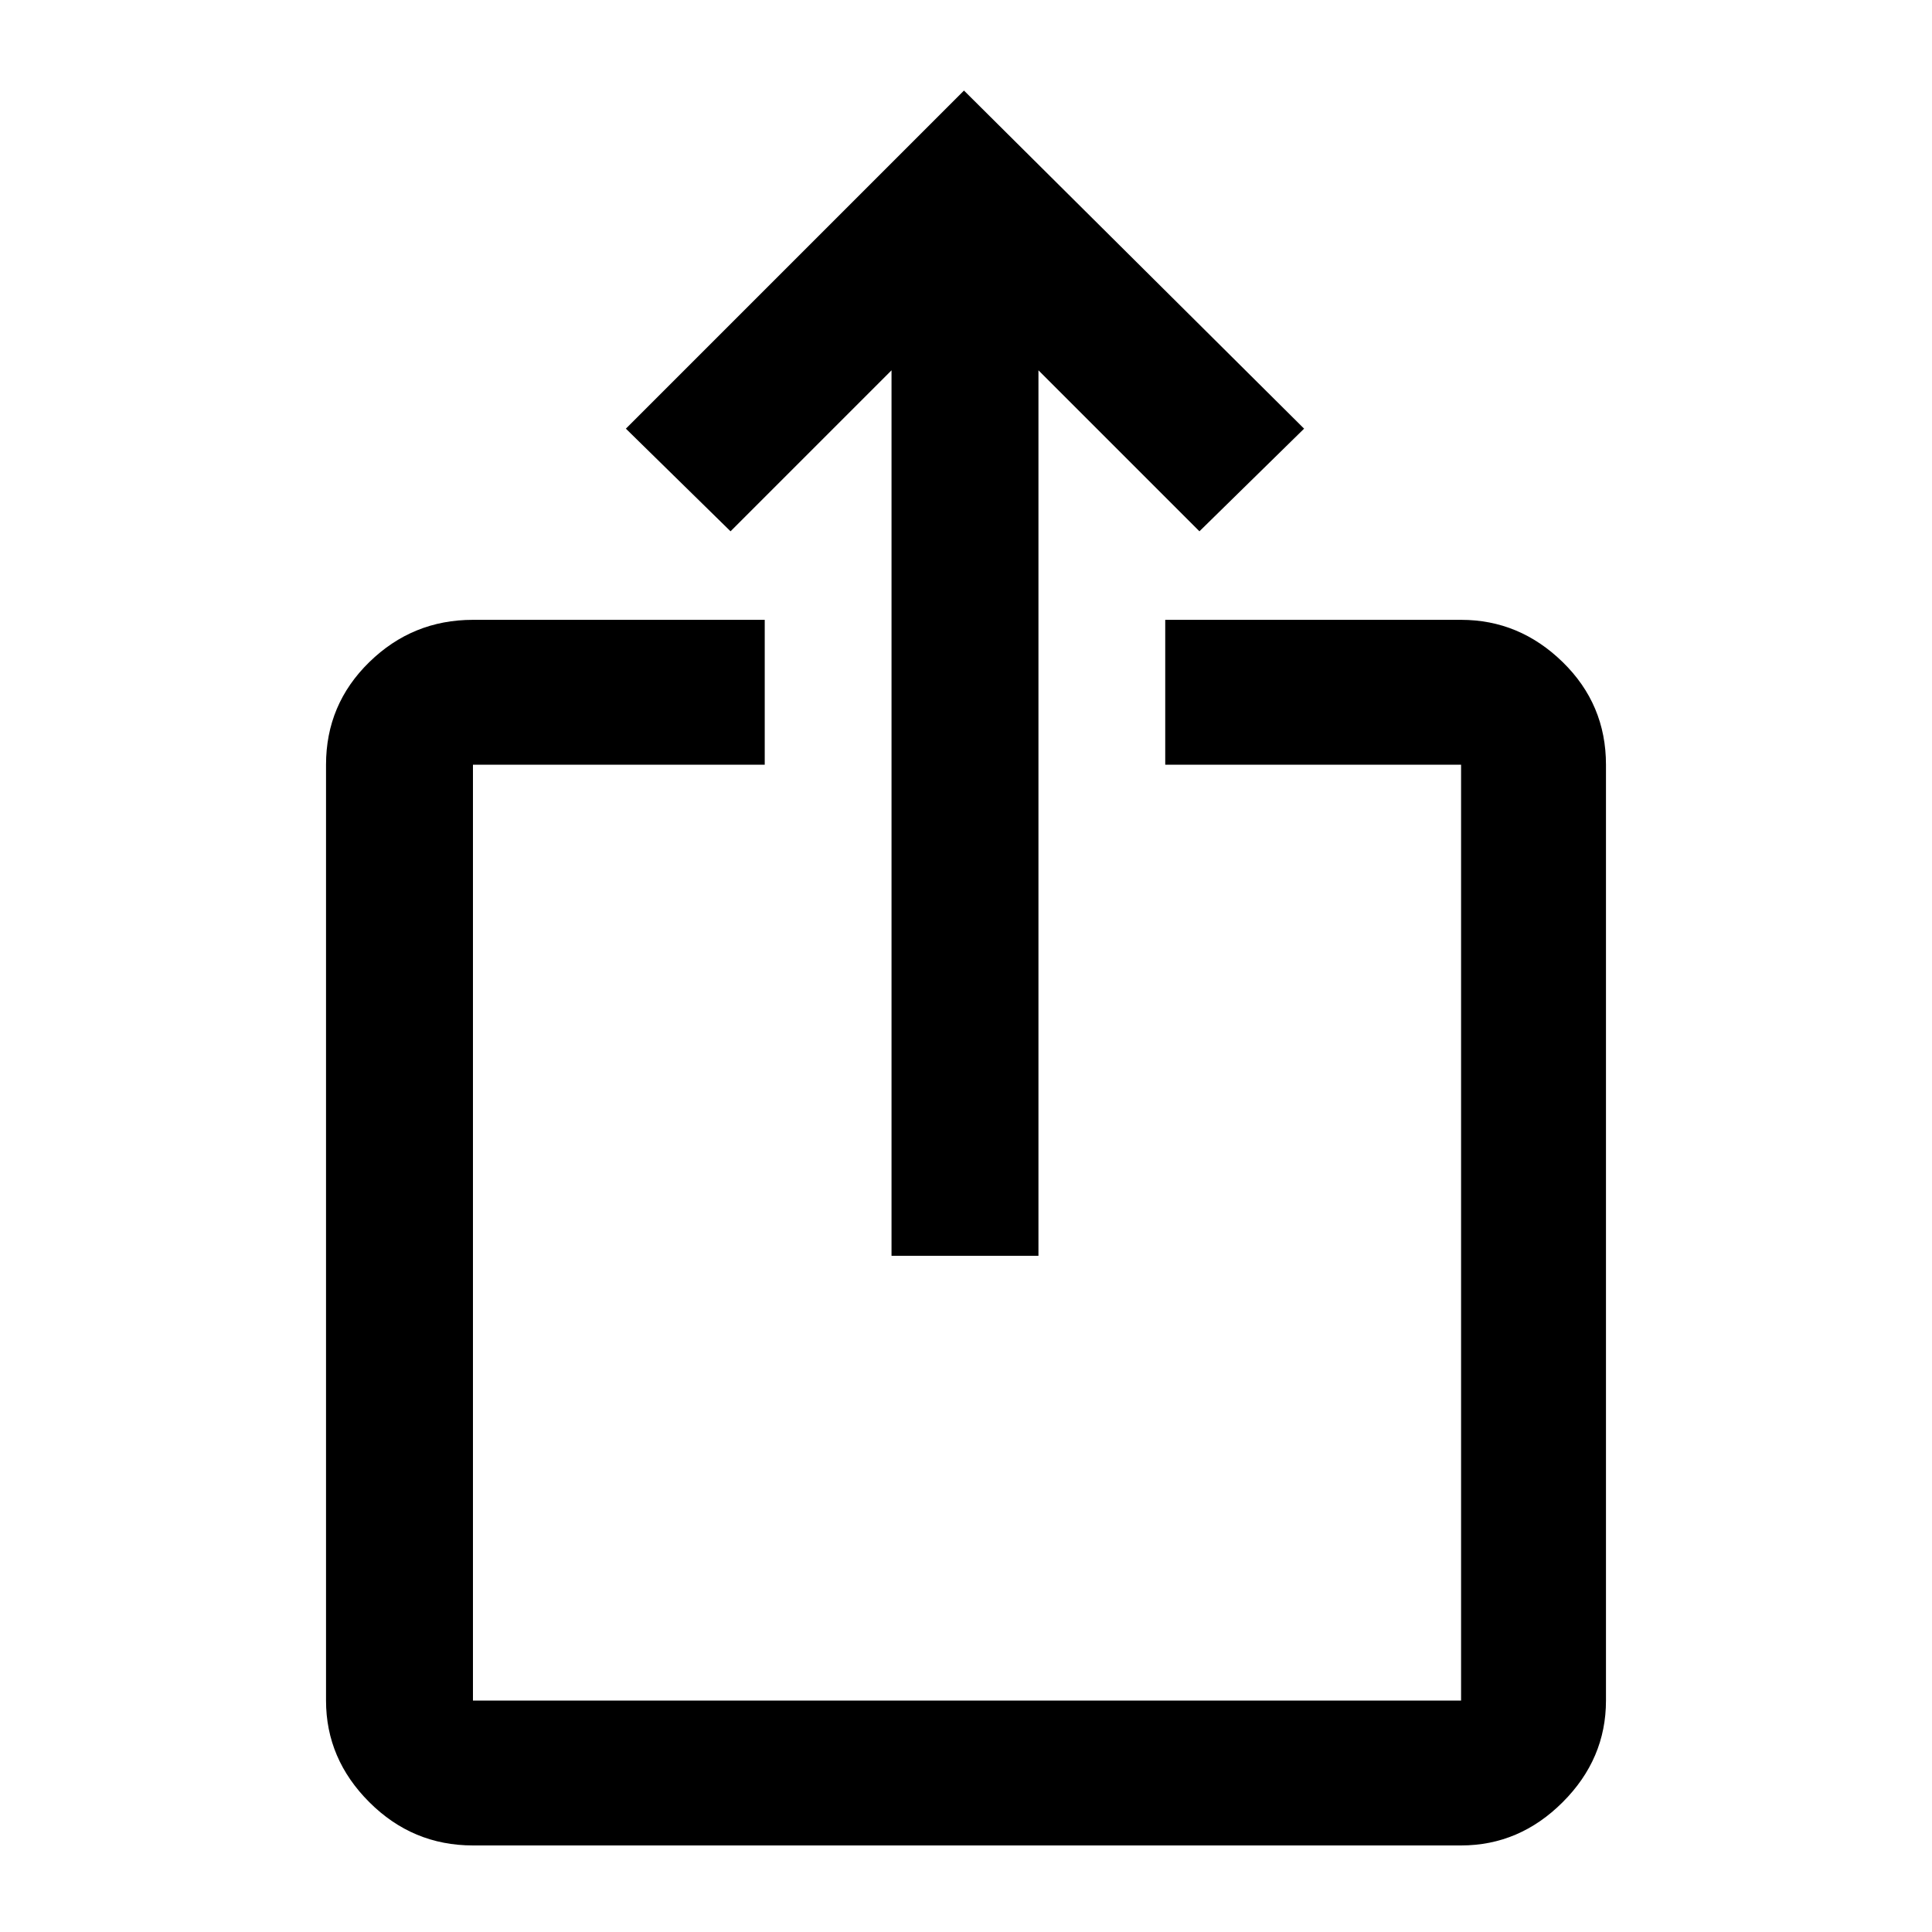 <svg xmlns="http://www.w3.org/2000/svg" height="40" width="40"><path d="M21.5 26H18.458V7.667L15.125 11L12.958 8.875L19.958 1.875L27 8.875L24.833 11L21.5 7.667ZM15.833 15.833H9.792Q9.792 15.833 9.792 15.833Q9.792 15.833 9.792 15.833V35.208Q9.792 35.208 9.792 35.208Q9.792 35.208 9.792 35.208H30.25Q30.25 35.208 30.25 35.208Q30.25 35.208 30.25 35.208V15.833Q30.25 15.833 30.25 15.833Q30.25 15.833 30.25 15.833H24.125V12.833H30.25Q31.458 12.833 32.354 13.708Q33.25 14.583 33.25 15.833V35.208Q33.25 36.417 32.354 37.312Q31.458 38.208 30.25 38.208H9.792Q8.542 38.208 7.646 37.312Q6.75 36.417 6.75 35.208V15.833Q6.75 14.583 7.646 13.708Q8.542 12.833 9.792 12.833H15.833Z"/></svg>